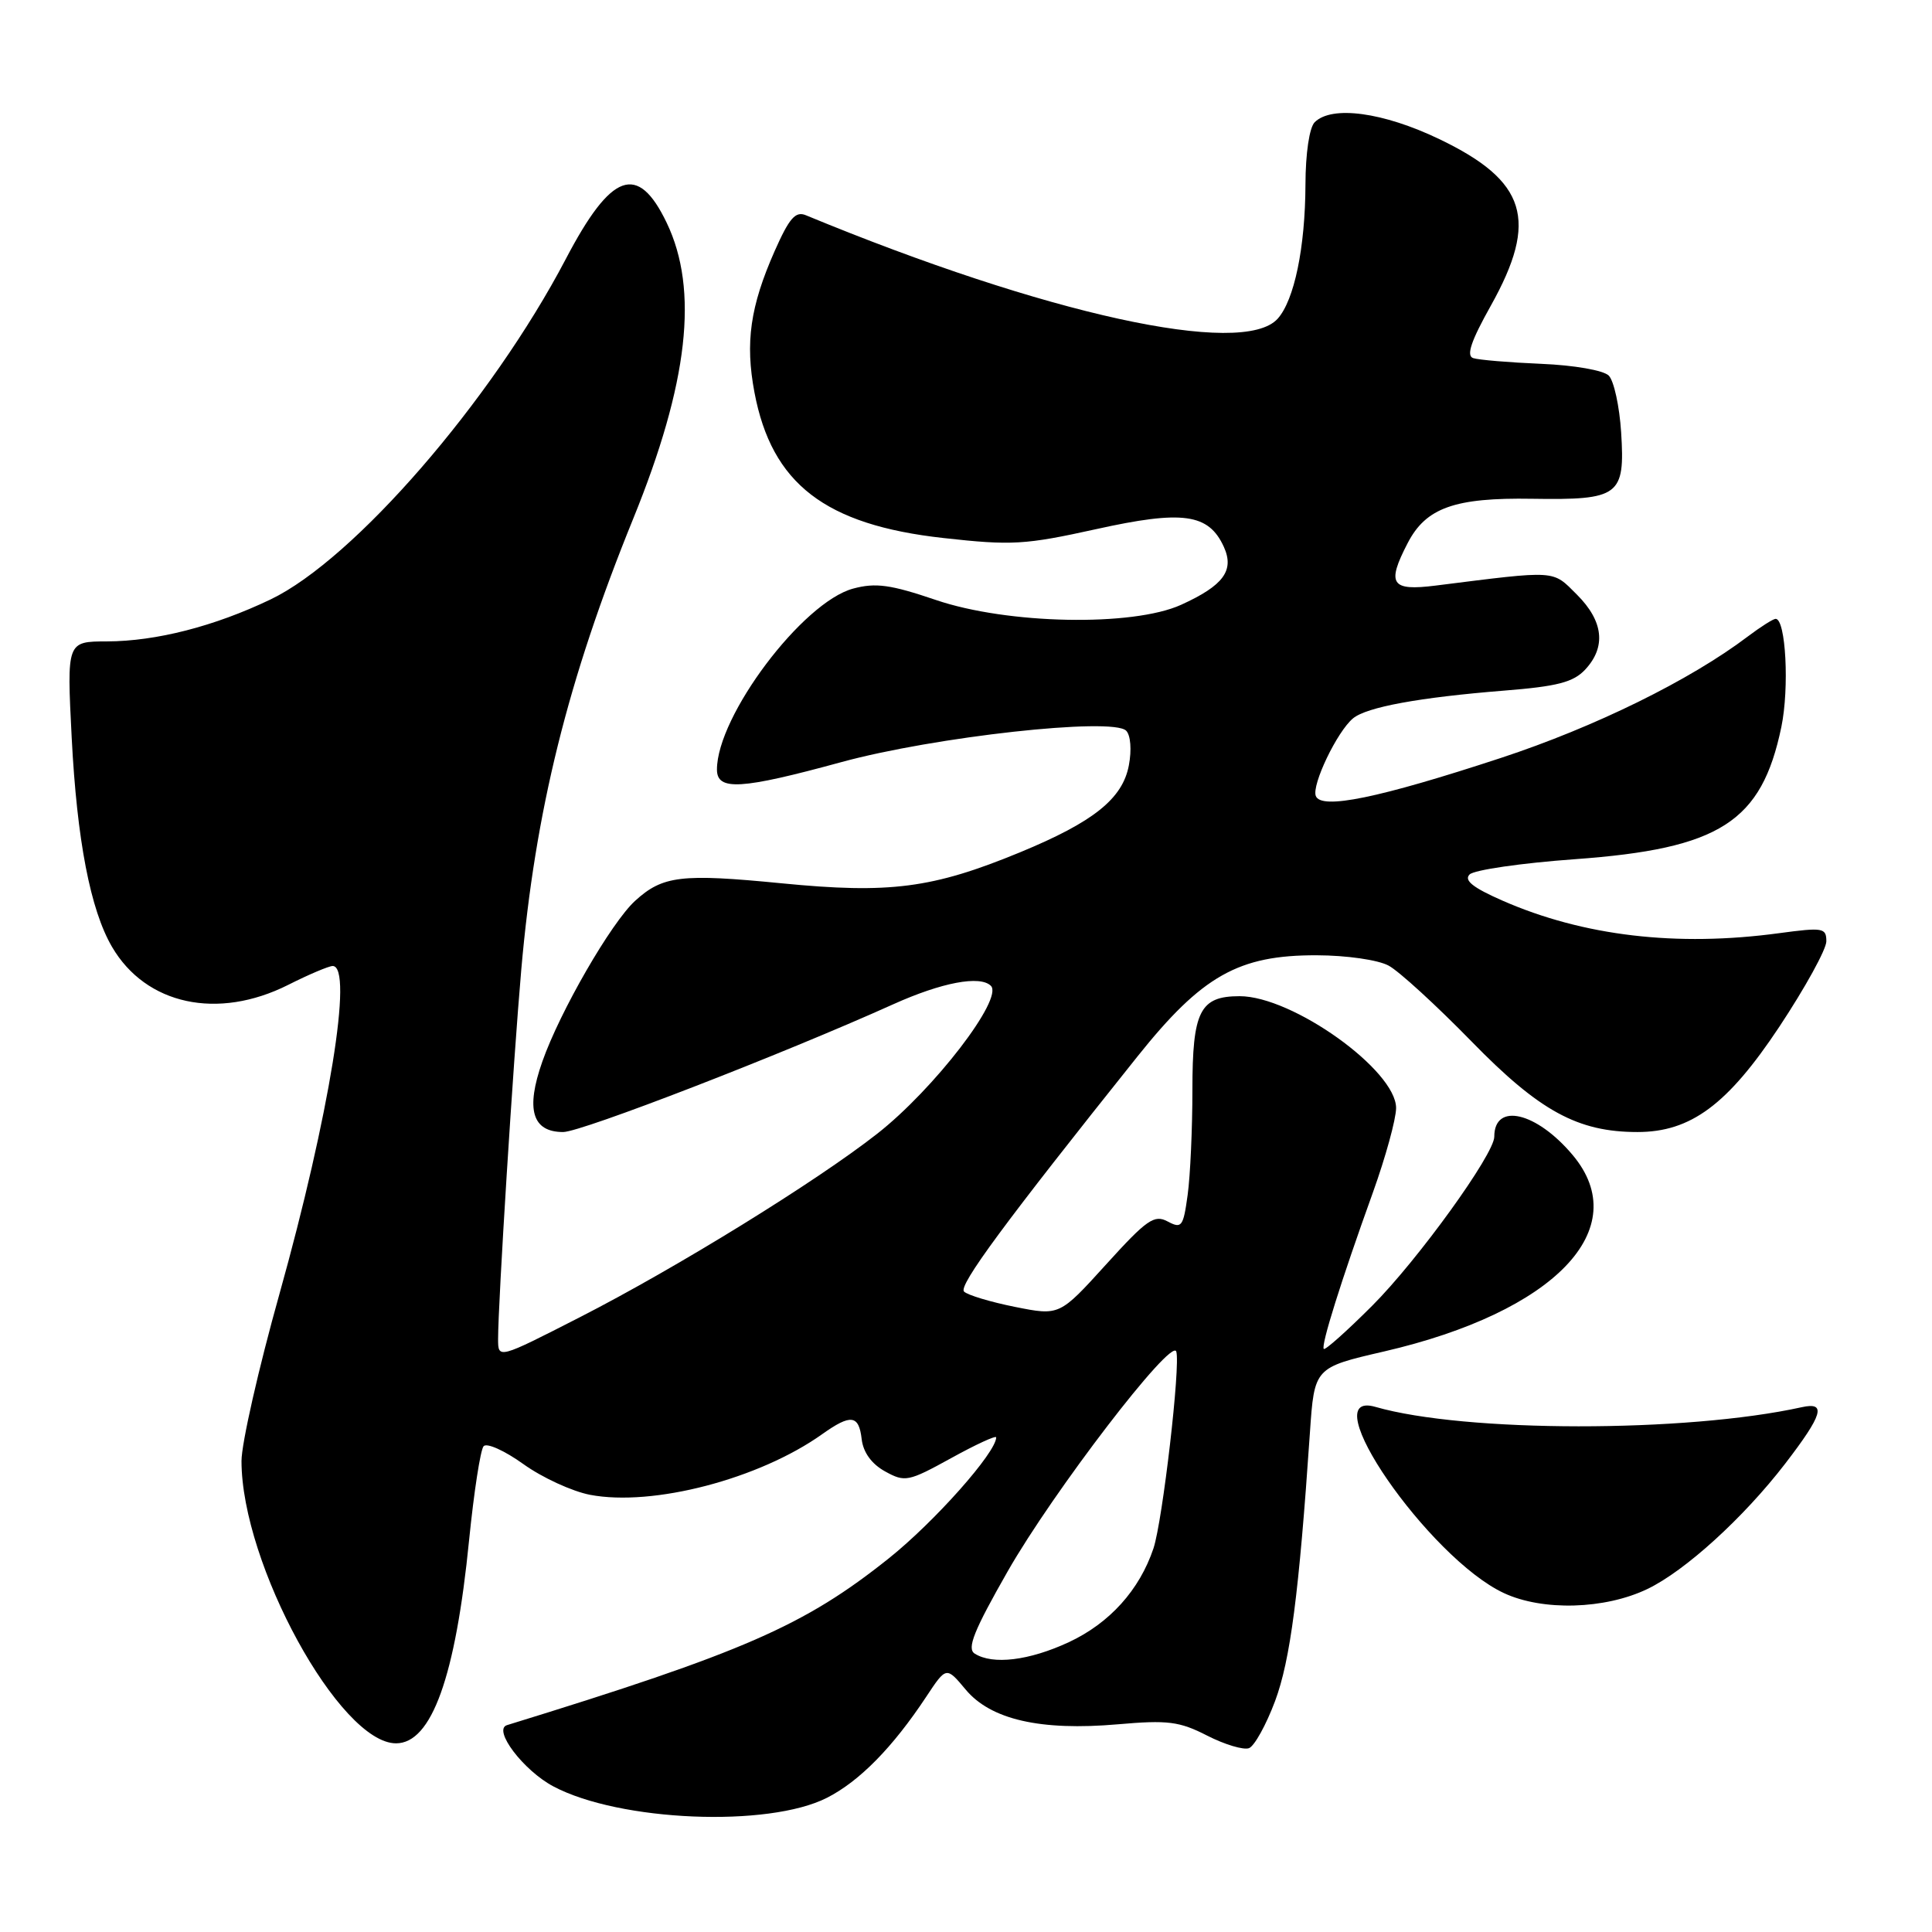 <?xml version="1.0" encoding="UTF-8" standalone="no"?>
<!DOCTYPE svg PUBLIC "-//W3C//DTD SVG 1.1//EN" "http://www.w3.org/Graphics/SVG/1.1/DTD/svg11.dtd" >
<svg xmlns="http://www.w3.org/2000/svg" xmlns:xlink="http://www.w3.org/1999/xlink" version="1.1" viewBox="0 0 256 256">
 <g >
 <path fill="currentColor"
d=" M 109.59 238.21 C 113.90 236.01 118.29 231.54 122.73 224.83 C 125.39 220.81 125.39 220.81 127.95 223.87 C 131.27 227.86 137.87 229.37 148.11 228.48 C 154.74 227.90 156.27 228.09 159.96 229.98 C 162.29 231.17 164.78 231.91 165.50 231.64 C 166.22 231.36 167.77 228.56 168.95 225.41 C 170.97 220.00 172.12 211.21 173.57 189.85 C 174.16 181.21 174.16 181.21 183.38 179.08 C 206.02 173.85 216.61 162.82 208.38 153.04 C 203.58 147.33 198.00 146.03 198.00 150.62 C 198.00 152.94 187.85 166.99 181.82 173.02 C 178.48 176.36 175.60 178.93 175.41 178.74 C 175.00 178.33 177.69 169.74 181.92 158.00 C 183.60 153.32 184.98 148.30 184.99 146.83 C 185.01 141.83 171.28 132.00 164.26 132.00 C 158.99 132.00 158.00 133.97 158.00 144.43 C 158.00 149.54 157.72 155.79 157.37 158.33 C 156.79 162.56 156.58 162.84 154.72 161.85 C 152.95 160.90 151.95 161.60 146.55 167.56 C 140.39 174.35 140.39 174.35 134.49 173.17 C 131.24 172.52 128.20 171.60 127.74 171.14 C 126.96 170.36 133.21 161.90 150.71 140.00 C 159.27 129.28 164.12 126.54 174.49 126.58 C 178.42 126.59 182.60 127.19 184.00 127.95 C 185.38 128.69 190.32 133.22 195.00 138.01 C 203.99 147.23 209.07 150.00 216.97 150.00 C 224.03 150.00 228.91 146.38 235.75 136.08 C 239.19 130.89 242.00 125.79 242.00 124.73 C 242.00 122.94 241.55 122.87 235.75 123.65 C 222.18 125.49 209.78 124.03 199.07 119.33 C 195.17 117.62 193.95 116.65 194.73 115.87 C 195.33 115.27 201.60 114.36 208.66 113.85 C 227.90 112.46 233.42 108.93 236.04 96.32 C 237.11 91.15 236.63 82.00 235.28 82.00 C 234.96 82.00 233.30 83.05 231.59 84.34 C 223.96 90.12 211.34 96.33 198.88 100.43 C 182.66 105.76 175.06 107.32 174.35 105.47 C 173.79 104.00 177.17 96.94 179.28 95.19 C 181.08 93.69 188.07 92.41 199.30 91.51 C 206.37 90.95 208.48 90.40 210.05 88.72 C 212.84 85.72 212.47 82.31 208.96 78.80 C 205.65 75.50 206.48 75.55 190.25 77.59 C 184.32 78.34 183.70 77.41 186.52 71.97 C 188.94 67.28 192.75 65.92 203.01 66.09 C 214.58 66.27 215.34 65.70 214.81 57.29 C 214.59 53.84 213.85 50.45 213.17 49.77 C 212.47 49.07 208.58 48.39 204.22 48.21 C 199.97 48.03 195.91 47.69 195.20 47.45 C 194.26 47.14 194.92 45.18 197.55 40.49 C 203.89 29.14 202.29 23.98 190.71 18.43 C 183.27 14.86 176.46 13.94 174.20 16.20 C 173.50 16.90 172.99 20.33 172.98 24.45 C 172.95 32.81 171.50 39.79 169.29 42.24 C 164.63 47.38 138.59 41.67 106.78 28.52 C 105.40 27.95 104.58 28.90 102.64 33.28 C 99.41 40.59 98.72 45.39 99.97 52.00 C 102.26 64.11 109.33 69.55 125.00 71.29 C 134.07 72.30 135.83 72.19 145.22 70.12 C 156.72 67.57 160.15 68.05 162.16 72.45 C 163.59 75.59 162.13 77.58 156.50 80.14 C 150.09 83.05 133.49 82.73 124.01 79.50 C 118.00 77.46 116.03 77.19 113.05 77.99 C 106.35 79.79 95.00 94.87 95.00 101.97 C 95.00 104.81 98.18 104.62 111.50 100.98 C 123.80 97.62 147.41 95.01 149.22 96.82 C 149.81 97.41 149.97 99.36 149.58 101.41 C 148.75 105.84 144.89 108.92 135.15 112.94 C 123.56 117.72 117.89 118.45 103.55 117.04 C 90.26 115.74 87.82 116.03 84.16 119.36 C 80.99 122.25 74.19 134.03 71.86 140.67 C 69.63 147.00 70.52 150.00 74.62 150.00 C 77.04 150.00 103.60 139.72 118.34 133.08 C 124.80 130.17 129.88 129.21 131.30 130.63 C 132.99 132.32 123.77 144.32 116.23 150.23 C 108.13 156.58 89.68 167.97 76.89 174.51 C 66.00 180.08 66.00 180.08 66.00 177.42 C 66.00 172.63 68.00 140.78 69.07 128.50 C 70.91 107.48 75.23 90.06 83.90 68.74 C 91.21 50.77 92.61 38.42 88.34 29.52 C 84.51 21.54 81.00 22.80 74.96 34.34 C 65.11 53.12 46.91 74.12 35.87 79.42 C 28.42 82.99 20.70 84.97 14.17 84.99 C 8.85 85.00 8.85 85.00 9.50 97.75 C 10.20 111.36 11.98 120.56 14.84 125.46 C 19.33 133.15 28.84 135.20 38.19 130.50 C 40.92 129.12 43.58 128.00 44.08 128.00 C 46.86 128.00 43.63 147.85 37.03 171.45 C 34.26 181.32 32.00 191.28 32.00 193.59 C 32.00 207.22 45.02 231.00 52.48 231.00 C 57.19 231.00 60.36 222.19 62.16 204.05 C 62.80 197.70 63.66 192.11 64.08 191.63 C 64.50 191.15 66.87 192.22 69.35 194.00 C 71.84 195.79 75.81 197.61 78.18 198.07 C 86.51 199.66 100.61 195.97 108.95 190.03 C 112.75 187.33 113.81 187.47 114.18 190.72 C 114.39 192.46 115.50 193.99 117.28 194.97 C 119.91 196.42 120.35 196.34 126.03 193.21 C 129.31 191.40 132.00 190.16 132.00 190.46 C 132.00 192.45 123.84 201.64 117.77 206.49 C 106.58 215.42 98.57 218.92 67.18 228.59 C 65.25 229.18 69.35 234.60 73.33 236.71 C 82.10 241.36 101.82 242.18 109.59 238.21 Z  M 218.29 210.55 C 223.29 208.15 231.02 201.12 236.54 193.95 C 241.54 187.44 242.05 185.73 238.75 186.46 C 223.35 189.86 194.07 189.83 182.25 186.42 C 173.82 183.98 189.31 206.44 199.27 211.09 C 204.41 213.49 212.65 213.26 218.29 210.55 Z  M 129.15 219.11 C 128.09 218.44 129.04 216.07 133.53 208.20 C 139.54 197.67 155.23 177.20 155.86 179.08 C 156.45 180.85 154.05 201.54 152.84 205.17 C 150.99 210.68 147.03 215.08 141.62 217.60 C 136.37 220.04 131.54 220.63 129.15 219.11 Z "/>
</g>
</svg>